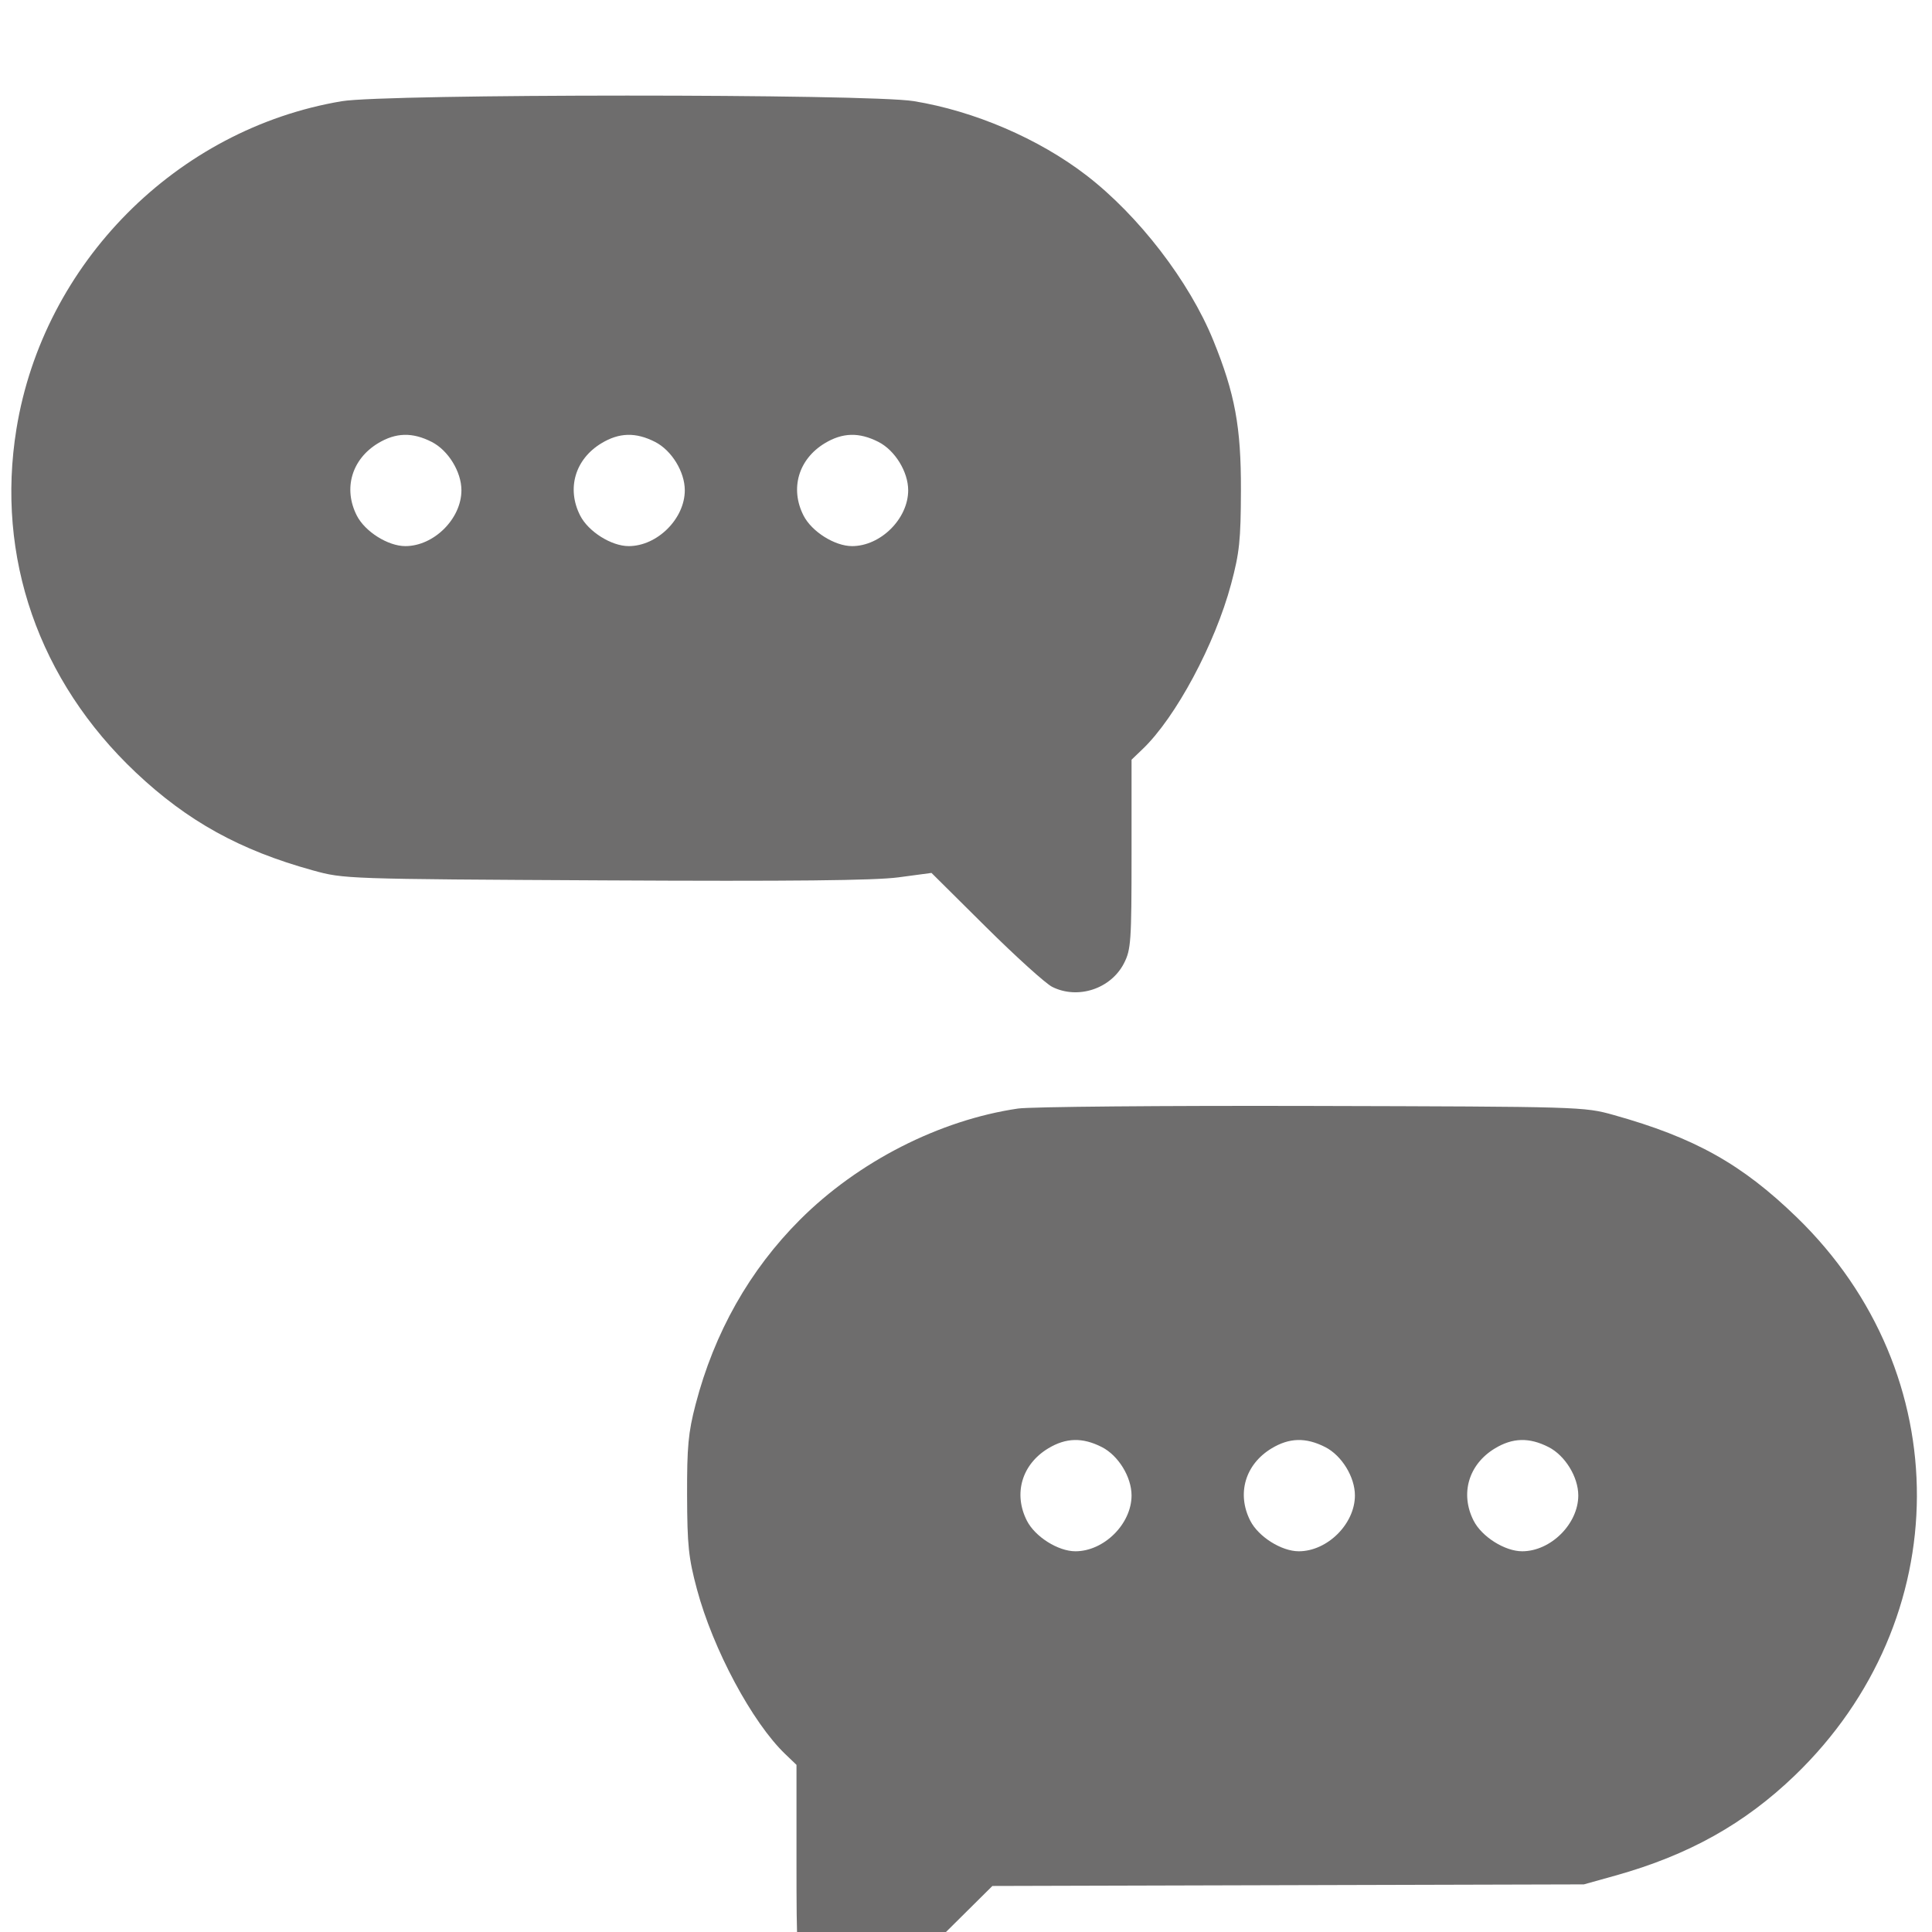 <svg width="96" height="96" viewBox="0 0 96 96" fill="none" xmlns="http://www.w3.org/2000/svg">
<g clip-path="url(#clip0_533_165)" filter="url(#filter0_i_533_165)">
<path fill-rule="evenodd" clip-rule="evenodd" d="M16.976 1.03C8.773 2.41 2.158 9.075 0.818 17.309C-0.217 23.668 1.923 29.829 6.749 34.385C9.313 36.804 11.923 38.248 15.54 39.247C17.094 39.676 17.163 39.678 30.05 39.746C39.335 39.795 43.464 39.752 44.642 39.595L46.285 39.375L48.989 42.059C50.477 43.535 51.96 44.876 52.285 45.038C53.562 45.676 55.203 45.134 55.853 43.859C56.197 43.184 56.226 42.775 56.226 38.439V33.749L56.783 33.215C58.424 31.643 60.373 28.006 61.172 25.024C61.589 23.466 61.654 22.849 61.661 20.361C61.671 17.218 61.365 15.56 60.286 12.909C59.094 9.98 56.58 6.711 53.981 4.711C51.615 2.891 48.415 1.516 45.404 1.025C43.133 0.656 19.177 0.659 16.976 1.03ZM21.453 17.959C22.274 18.378 22.928 19.443 22.928 20.361C22.928 21.775 21.561 23.136 20.14 23.136C19.279 23.136 18.137 22.417 17.73 21.619C17.047 20.28 17.475 18.818 18.783 18.026C19.669 17.49 20.493 17.469 21.453 17.959ZM32.552 17.959C33.373 18.378 34.027 19.443 34.027 20.361C34.027 21.775 32.66 23.136 31.239 23.136C30.379 23.136 29.236 22.417 28.829 21.619C28.146 20.28 28.574 18.818 29.883 18.026C30.768 17.49 31.592 17.469 32.552 17.959ZM43.651 17.959C44.472 18.378 45.127 19.443 45.127 20.361C45.127 21.775 43.759 23.136 42.338 23.136C41.478 23.136 40.335 22.417 39.928 21.619C39.245 20.28 39.673 18.818 40.981 18.026C41.867 17.49 42.691 17.469 43.651 17.959ZM50.584 51.083C46.687 51.654 42.638 53.719 39.751 56.607C37.246 59.112 35.494 62.212 34.563 65.787C34.199 67.184 34.134 67.884 34.141 70.307C34.149 72.794 34.213 73.412 34.631 74.97C35.43 77.952 37.378 81.589 39.02 83.161L39.577 83.695V88.478C39.577 92.906 39.605 93.314 39.949 93.99C40.6 95.265 42.24 95.807 43.517 95.169C43.843 95.006 45.279 93.712 46.71 92.293L49.311 89.713L64.006 89.673L78.701 89.634L80.269 89.196C83.899 88.182 86.684 86.628 89.184 84.221C97.231 76.474 97.277 64.247 89.29 56.496C86.554 53.842 84.21 52.53 80.181 51.403C78.716 50.992 78.567 50.988 65.197 50.954C57.77 50.935 51.194 50.993 50.584 51.083ZM54.751 67.905C55.571 68.323 56.226 69.389 56.226 70.307C56.226 71.721 54.858 73.082 53.437 73.082C52.577 73.082 51.434 72.362 51.027 71.565C50.344 70.225 50.773 68.763 52.081 67.972C52.966 67.436 53.79 67.415 54.751 67.905ZM65.85 67.905C66.67 68.323 67.325 69.389 67.325 70.307C67.325 71.721 65.957 73.082 64.536 73.082C63.676 73.082 62.533 72.362 62.126 71.565C61.443 70.225 61.872 68.763 63.18 67.972C64.065 67.436 64.889 67.415 65.85 67.905ZM76.949 67.905C77.769 68.323 78.424 69.389 78.424 70.307C78.424 71.721 77.056 73.082 75.635 73.082C74.775 73.082 73.632 72.362 73.225 71.565C72.542 70.225 72.971 68.763 74.279 67.972C75.165 67.436 75.988 67.415 76.949 67.905Z" fill="#6E6D6D"/>
</g>
<defs>
<filter id="filter0_i_533_165" x="0" y="0" width="96" height="100" filterUnits="userSpaceOnUse" color-interpolation-filters="sRGB">
<feFlood flood-opacity="0" result="BackgroundImageFix"/>
<feBlend mode="normal" in="SourceGraphic" in2="BackgroundImageFix" result="shape"/>
<feColorMatrix in="SourceAlpha" type="matrix" values="0 0 0 0 0 0 0 0 0 0 0 0 0 0 0 0 0 0 127 0" result="hardAlpha"/>
<feOffset dy="4"/>
<feGaussianBlur stdDeviation="2"/>
<feComposite in2="hardAlpha" operator="arithmetic" k2="-1" k3="1"/>
<feColorMatrix type="matrix" values="0 0 0 0 0 0 0 0 0 0 0 0 0 0 0 0 0 0 0.25 0"/>
<feBlend mode="normal" in2="shape" result="effect1_innerShadow_533_165"/>
</filter>
<clipPath id="clip0_533_165">
<rect width="96" height="96" fill="white"/>
</clipPath>
</defs>
</svg>
